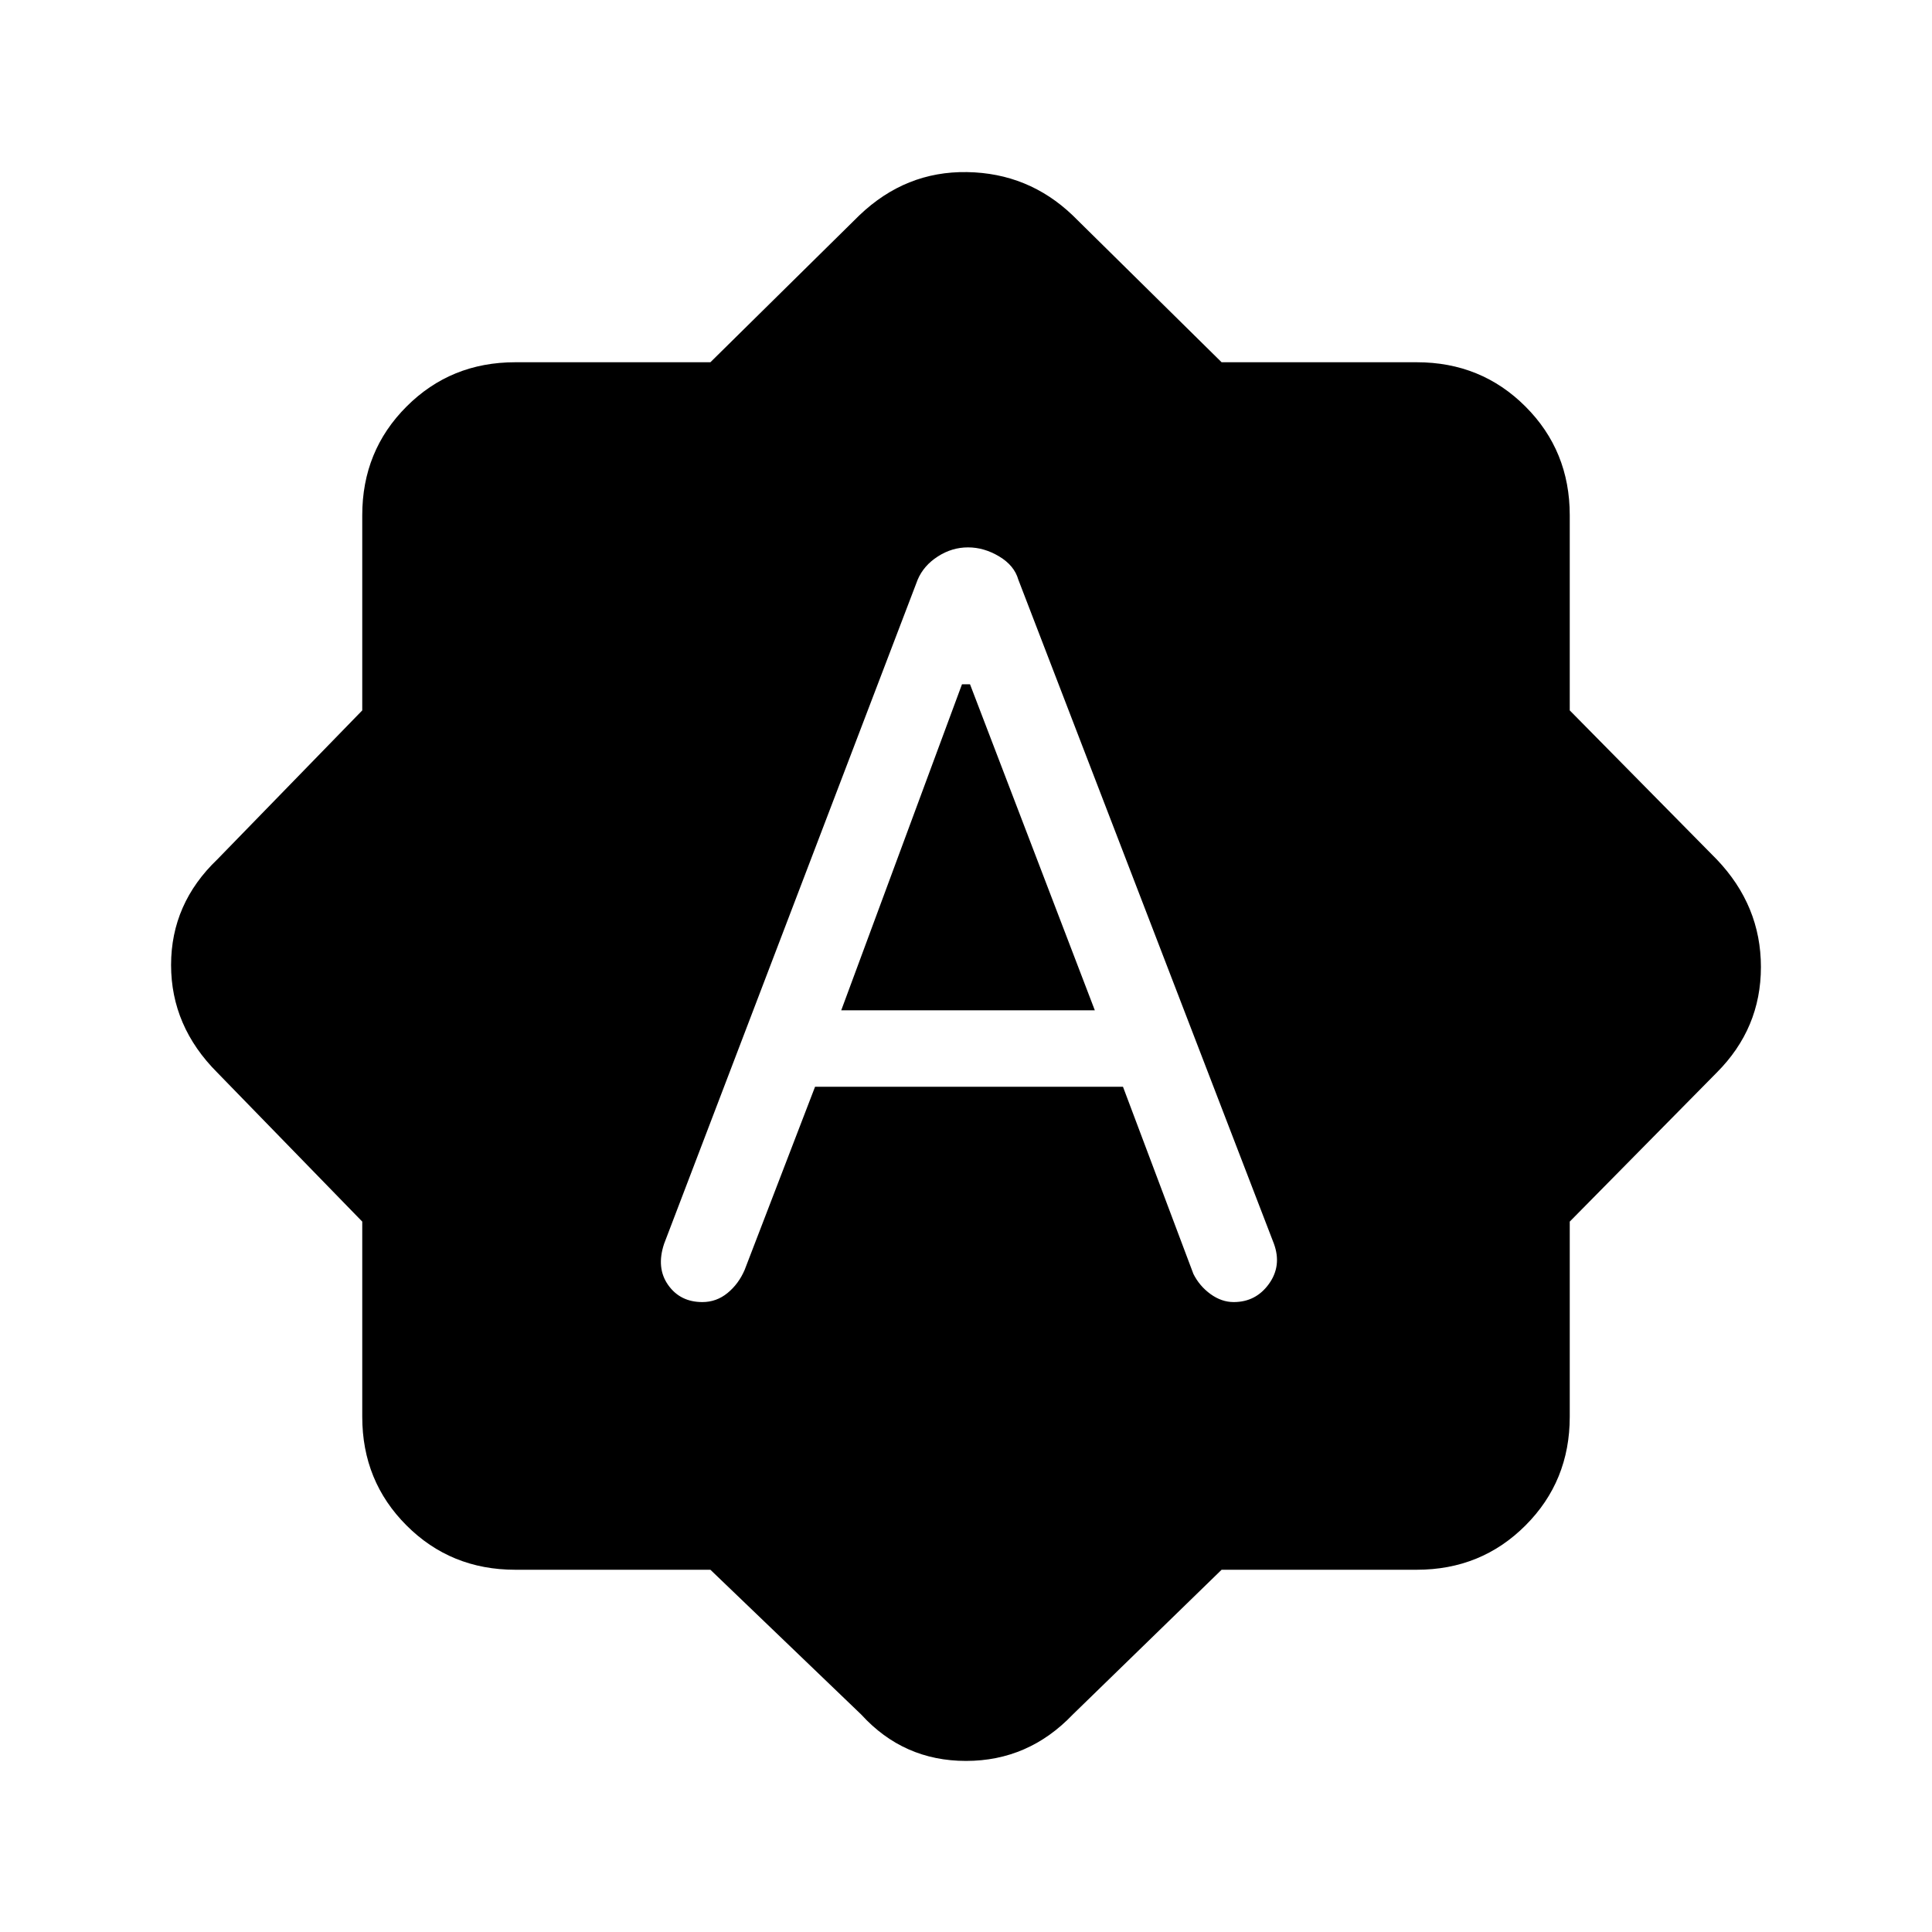 <svg xmlns="http://www.w3.org/2000/svg" height="40" width="40"><path d="m19 12-5.25 13.75q-.167.5.083.854t.709.354q.291 0 .52-.187.23-.188.355-.479l1.458-3.792h6.375l1.458 3.875q.125.25.354.417.23.166.48.166.458 0 .729-.375.271-.375.104-.833L21.083 12q-.083-.292-.395-.479-.313-.188-.646-.188-.334 0-.625.188-.292.187-.417.479Zm-1.583 8.917 2.5-6.75h.166l2.584 6.75ZM14.708 32.5h-4.041q-1.334 0-2.25-.917-.917-.916-.917-2.25v-4.041l-3-3.084q-.958-.958-.958-2.229 0-1.271.958-2.187l3-3.084v-4.041q0-1.334.917-2.25.916-.917 2.25-.917h4.041l3.084-3.042q.958-.916 2.229-.895 1.271.02 2.187.895L25.292 7.5h4.041q1.334 0 2.25.917.917.916.917 2.25v4.041l3.042 3.084q.916.958.916 2.229 0 1.271-.916 2.187L32.5 25.292v4.041q0 1.334-.917 2.25-.916.917-2.25.917h-4.041l-3.084 3q-.916.958-2.208.958-1.292 0-2.167-.958Z"/></svg>